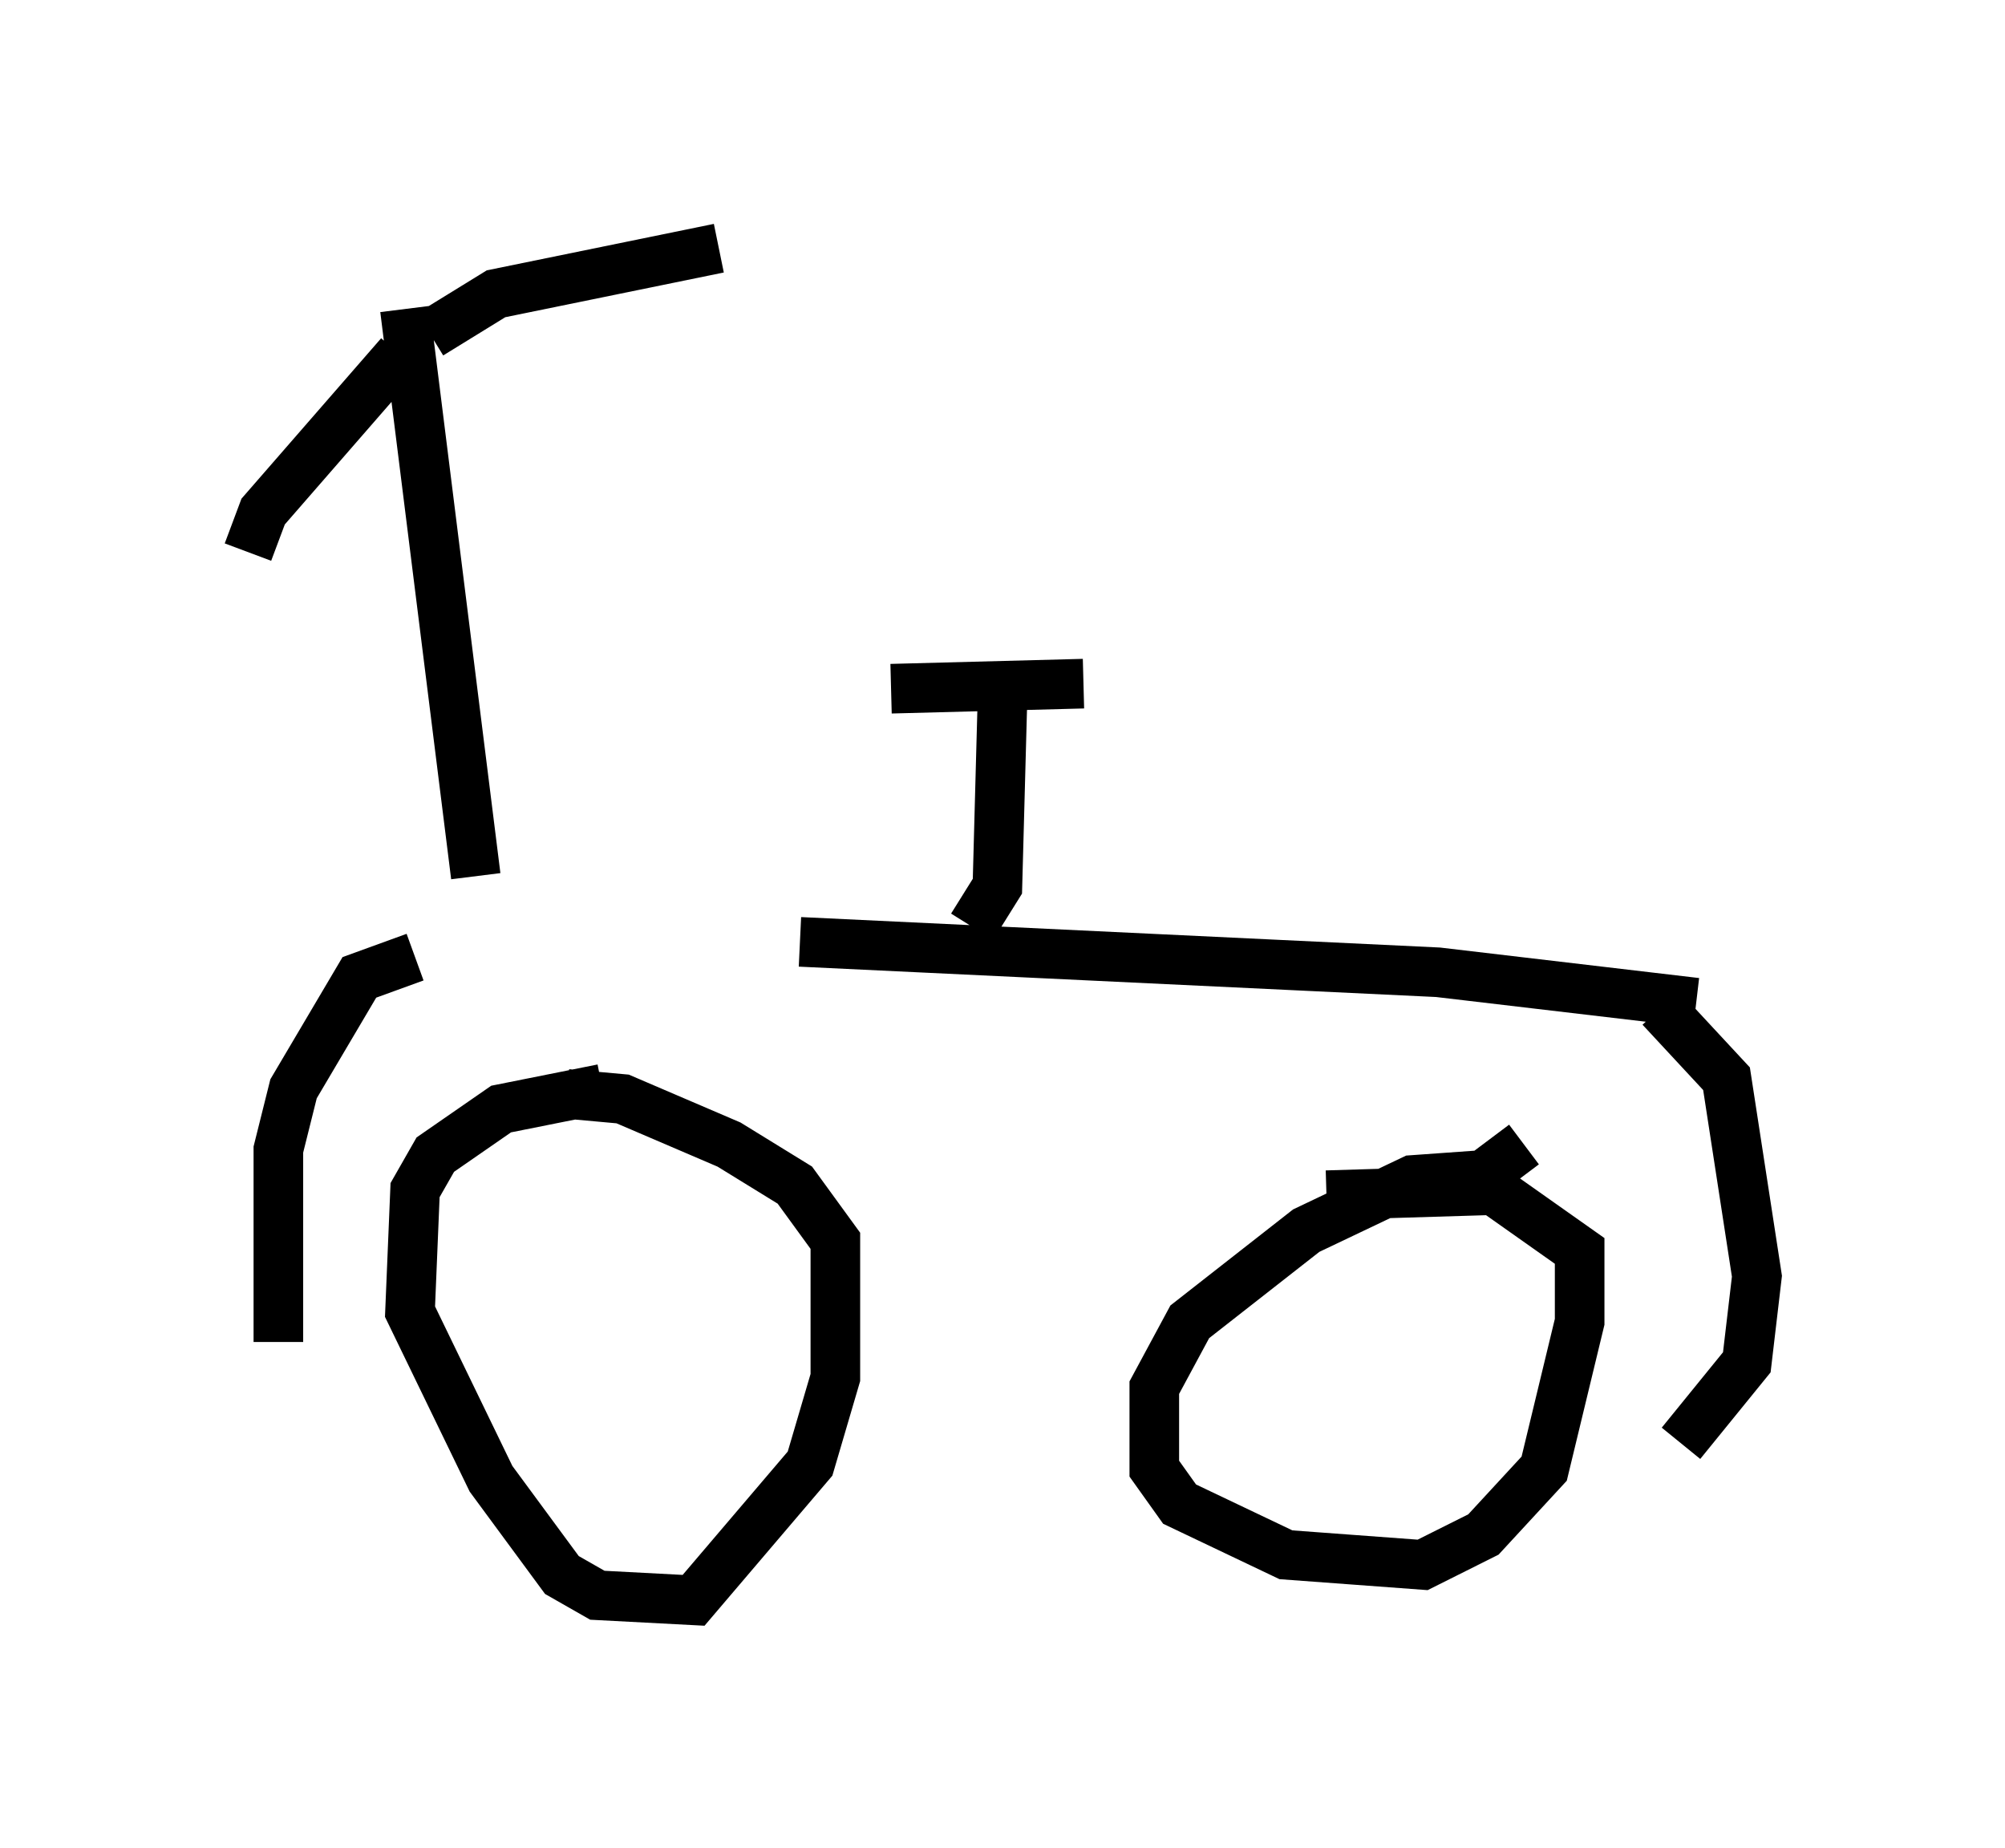 <?xml version="1.0" encoding="utf-8" ?>
<svg baseProfile="full" height="37.257" version="1.1" width="40.421" xmlns="http://www.w3.org/2000/svg" xmlns:ev="http://www.w3.org/2001/xml-events" xmlns:xlink="http://www.w3.org/1999/xlink"><defs /><rect fill="white" height="37.257" width="40.421" x="0" y="0" /><path d="M8.879, 18.169 m7.248, 0.817 l12.863, 0.613 5.206, 0.613 m-14.598, -1.531 l0.51, -0.817 0.102, -3.777 m-2.246, -0.204 l3.879, -0.102 m-13.475, 5.513 l-1.123, 0.408 -1.327, 2.246 l-0.306, 1.225 0.0, 3.879 m6.533, -5.104 l-2.042, 0.408 -1.327, 0.919 l-0.408, 0.715 -0.102, 2.45 l1.633, 3.369 1.429, 1.94 l0.715, 0.408 1.94, 0.102 l2.348, -2.756 0.51, -1.735 l0.0, -2.756 -0.817, -1.123 l-1.327, -0.817 -2.144, -0.919 l-1.123, -0.102 m22.05, -1.735 l1.327, 1.429 0.613, 3.981 l-0.204, 1.735 -1.327, 1.633 m-3.165, -6.023 l-0.817, 0.613 -1.429, 0.102 l-2.144, 1.021 -2.348, 1.838 l-0.715, 1.327 0.0, 1.633 l0.51, 0.715 2.144, 1.021 l2.756, 0.204 1.225, -0.613 l1.225, -1.327 0.715, -2.96 l0.0, -1.429 -1.735, -1.225 l-3.369, 0.102 m-17.15, -6.431 l-1.429, -11.433 m0.51, 0.51 l1.327, -0.817 4.492, -0.919 m-6.431, 2.144 l-2.756, 3.165 -0.306, 0.817 " fill="none" stroke="black" stroke-width="1" /></svg>